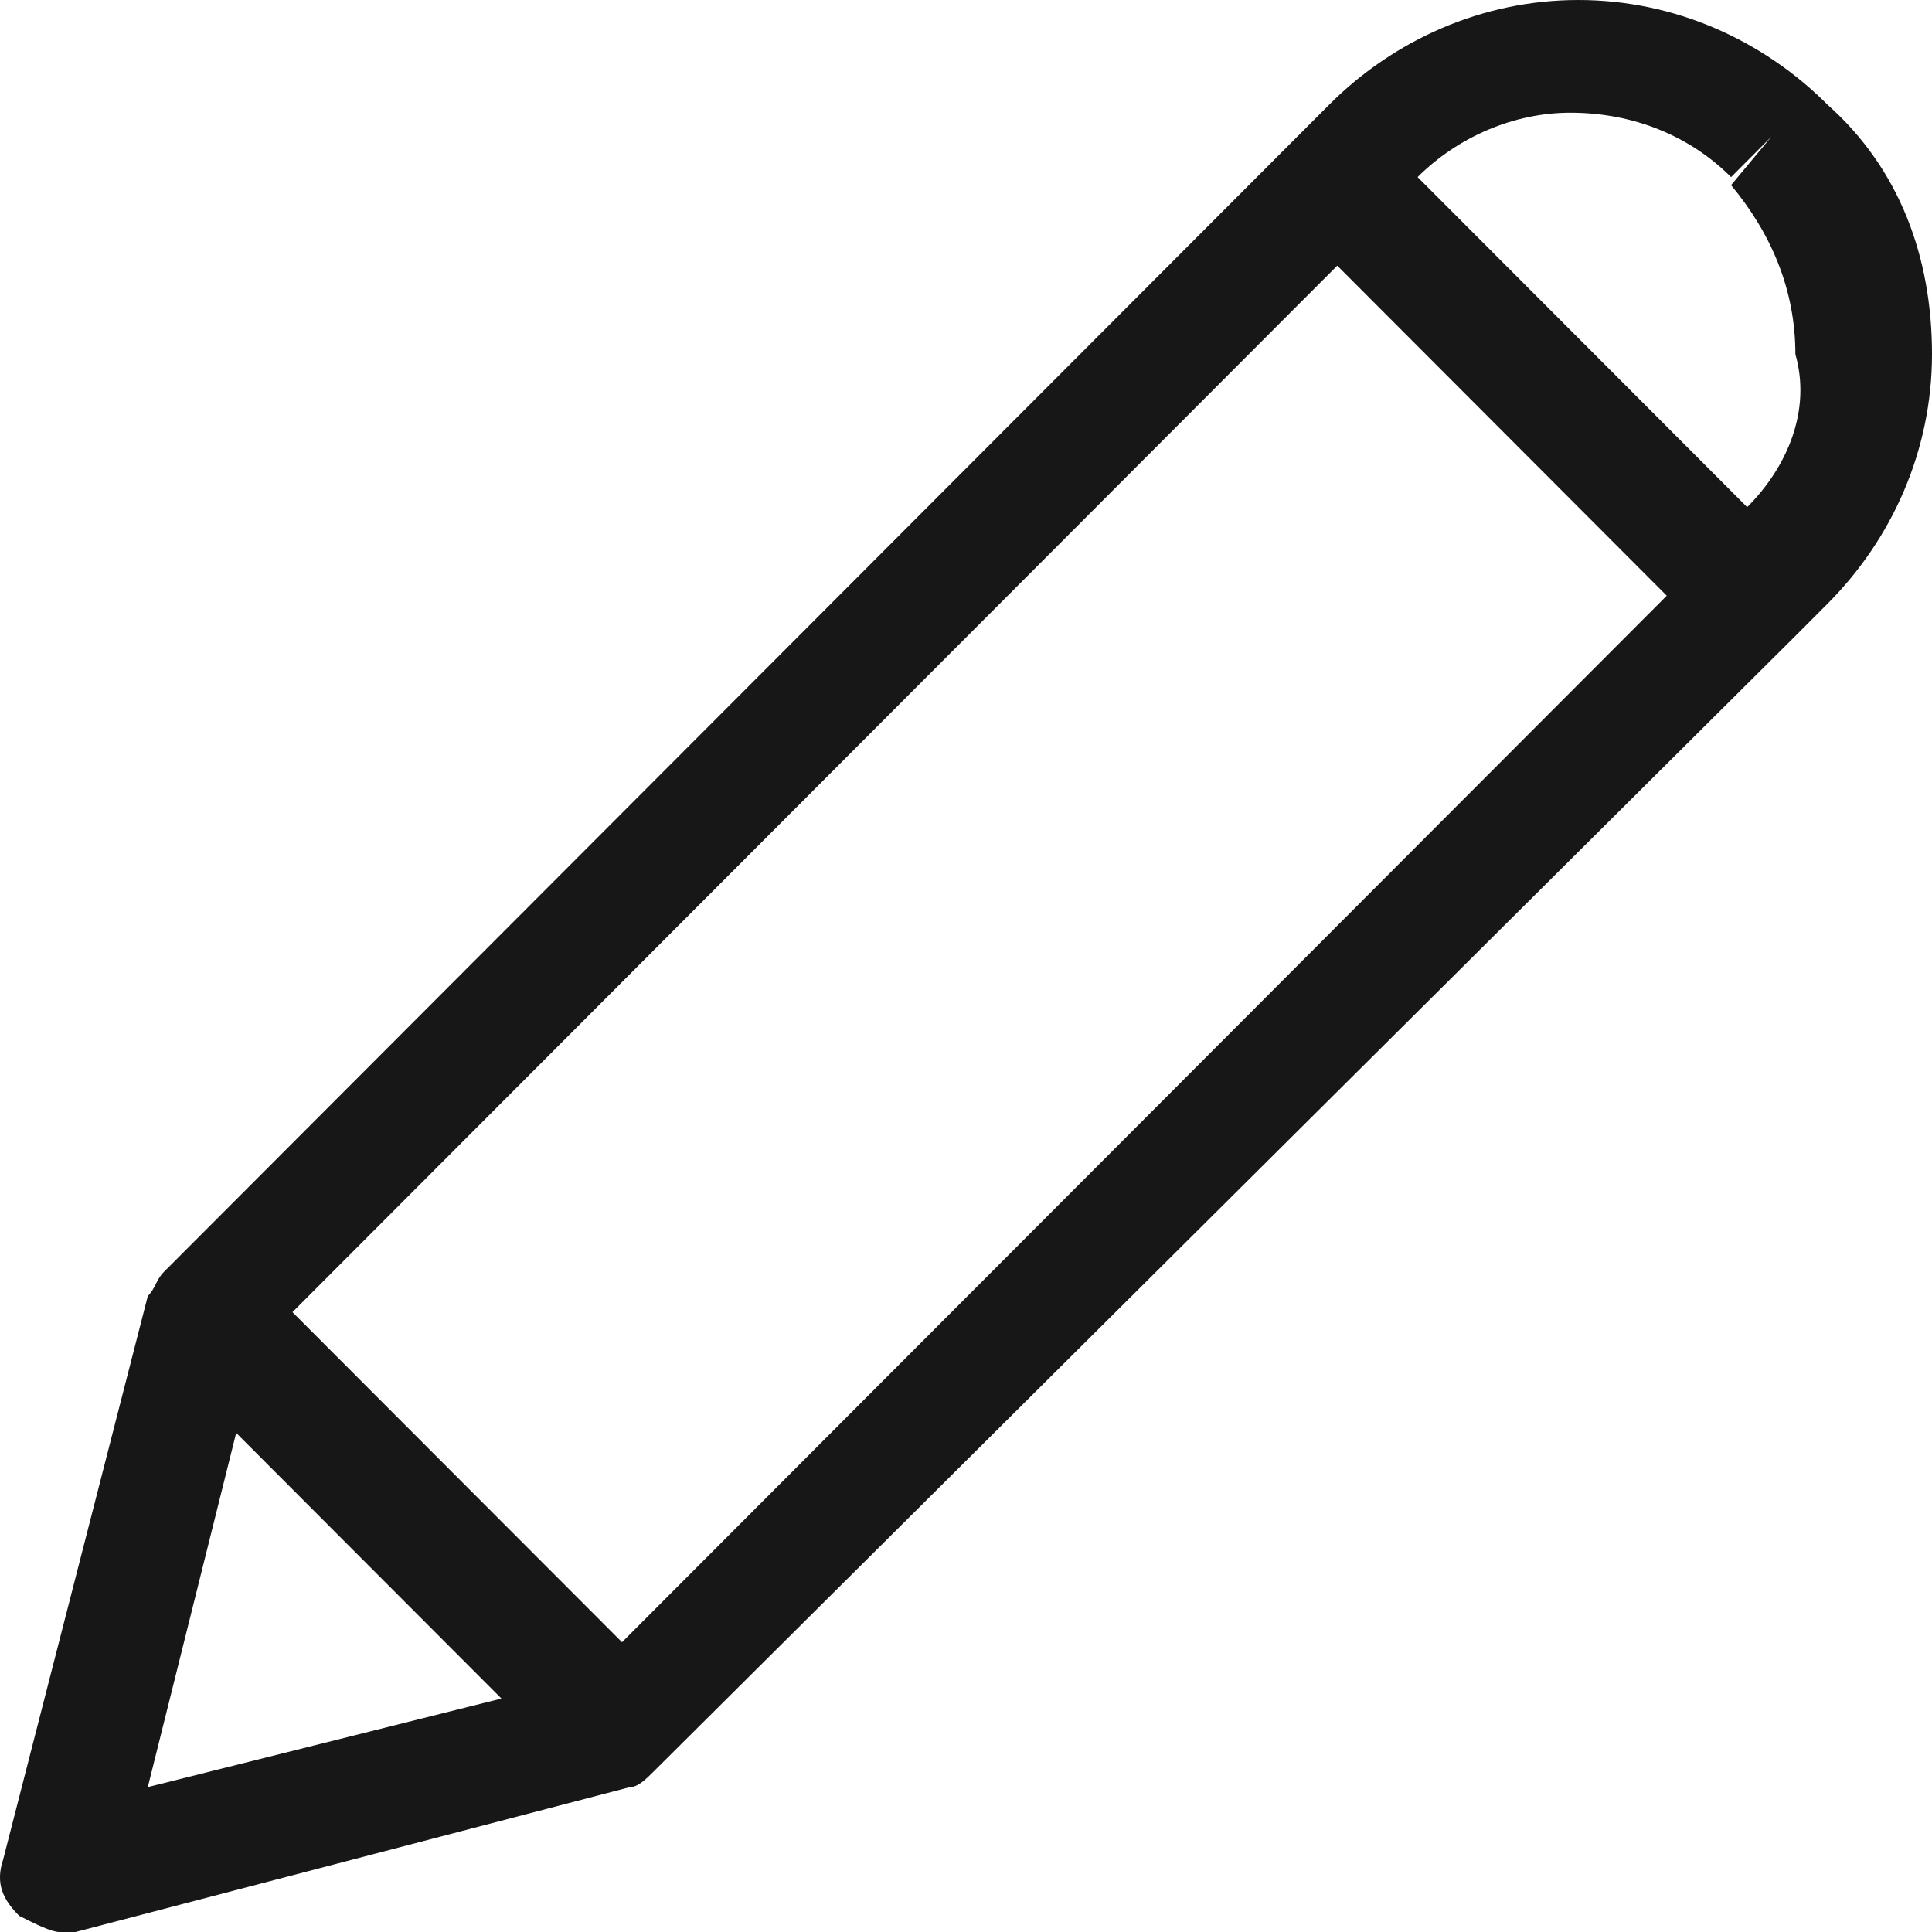 <svg width="24" height="24" viewBox="0 0 24 24" fill="none" xmlns="http://www.w3.org/2000/svg">
<path d="M24 4.4C24 3.2 23.601 2.1 22.702 1.3L22.203 1.8L22.702 1.3C21.903 0.5 20.805 0 19.607 0C18.409 0 17.311 0.5 16.512 1.3L2.036 15.8C1.936 15.9 1.936 16 1.836 16.1L0.039 23.1C-0.061 23.4 0.039 23.6 0.239 23.8C0.439 23.9 0.638 24 0.738 24C0.838 24 0.838 24 0.938 24L7.826 22.2C7.926 22.2 8.026 22.1 8.126 22L22.303 7.9L22.702 7.5C23.501 6.7 24 5.6 24 4.4ZM7.727 20.4L3.633 16.3L16.612 3.3L20.705 7.4L7.727 20.4ZM2.934 17.8L6.229 21.1L1.836 22.2L2.934 17.8ZM21.704 6.3L17.61 2.2C18.11 1.7 18.808 1.4 19.507 1.4C20.306 1.4 21.005 1.7 21.504 2.2L22.003 1.7L21.504 2.3C22.003 2.9 22.303 3.6 22.303 4.4C22.502 5.1 22.203 5.8 21.704 6.3Z" fill="#171717"/>
</svg>
